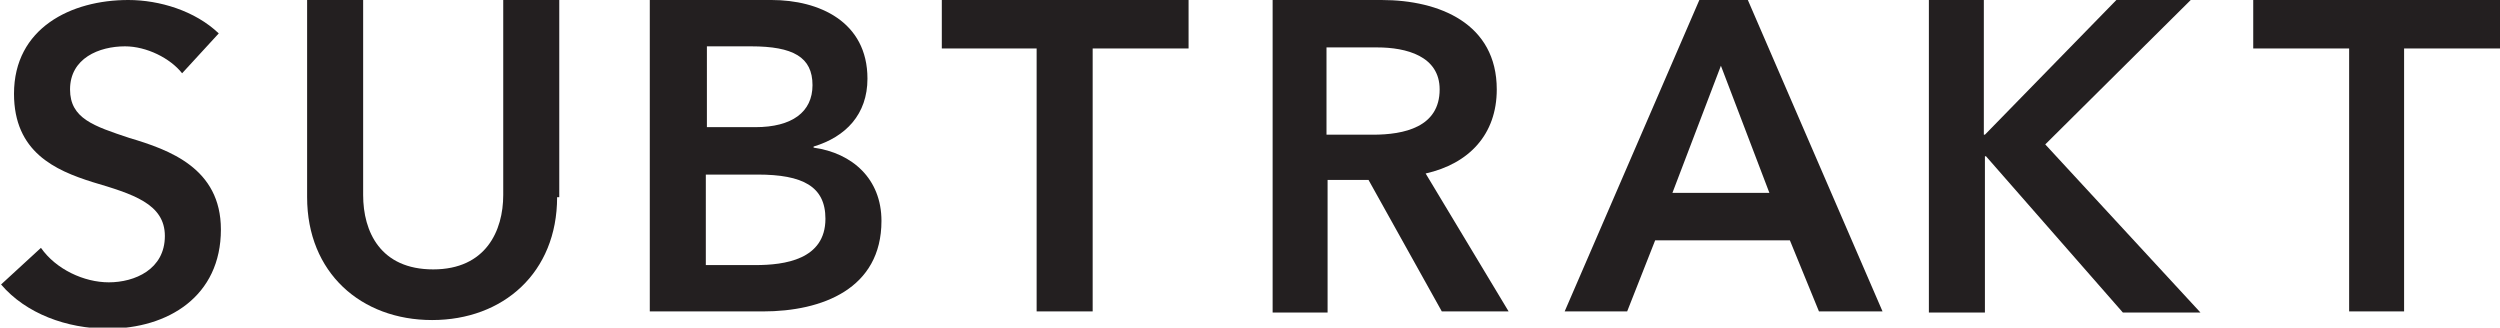 <?xml version="1.0" encoding="utf-8"?>
<!-- Generator: Adobe Illustrator 19.2.1, SVG Export Plug-In . SVG Version: 6.00 Build 0)  -->
<!DOCTYPE svg PUBLIC "-//W3C//DTD SVG 1.1//EN" "http://www.w3.org/Graphics/SVG/1.1/DTD/svg11.dtd">
<svg version="1.1" id="Layer_1" xmlns="http://www.w3.org/2000/svg" xmlns:xlink="http://www.w3.org/1999/xlink" x="0px" y="0px"
	 viewBox="0 0 232 30.4" style="enable-background:new 0 0 232 30.4;" xml:space="preserve">
<style type="text/css">
	.st0{fill:#231F20;}
</style>
<g>
	<path class="st0" d="M16.9,6.8c-1.1-1.4-3.3-2.5-5.3-2.5c-2.4,0-5.1,1.1-5.1,4c0,2.7,2.2,3.4,5.5,4.5c3.7,1.1,8.5,2.8,8.5,8.5
		c0,6.2-4.9,9.2-10.5,9.2c-3.8,0-7.6-1.4-9.9-4.1l3.7-3.4c1.4,2,4,3.2,6.3,3.2c2.4,0,5.2-1.2,5.2-4.3c0-3-3-3.9-6.7-5
		c-3.5-1.1-7.3-2.8-7.3-8.2C1.3,2.6,6.6,0,11.9,0c2.9,0,6.2,1,8.4,3.1L16.9,6.8z"/>
	<path class="st0" d="M51.7,18.3c0,7-5,11.4-11.6,11.4c-6.6,0-11.6-4.4-11.6-11.4V0h5.2v18.1c0,3.4,1.6,6.9,6.5,6.9s6.5-3.6,6.5-6.9
		V0h5.2V18.3z"/>
	<path class="st0" d="M60.3,0h11.3c4.4,0,8.9,2,8.9,7.3c0,3.3-2,5.4-5,6.3v0.1c3.6,0.5,6.3,2.9,6.3,6.8c0,6.3-5.5,8.4-11,8.4H60.3V0
		z M65.5,11.8h4.6c3.4,0,5.3-1.4,5.3-3.9c0-2.6-1.8-3.6-5.7-3.6h-4.1V11.8z M65.5,24.6h4.6c2.7,0,6.5-0.5,6.5-4.3
		c0-3-2.1-4.1-6.3-4.1h-4.8V24.6z"/>
	<path class="st0" d="M96.3,4.5h-8.9V0h22.9v4.5h-8.9v24.4h-5.2V4.5z"/>
	<path class="st0" d="M118.1,0h10.1c5.4,0,10.7,2.2,10.7,8.3c0,4.2-2.6,6.9-6.6,7.8l7.7,12.8h-6.2L127,16.7h-3.8v12.3h-5.1V0z
		 M127.4,12.5c2.9,0,6.2-0.7,6.2-4.2c0-3.1-3.1-3.9-5.8-3.9h-4.7v8.1H127.4z"/>
	<path class="st0" d="M157.7,0h4.5l12.5,28.9h-5.9l-2.7-6.6h-12.5l-2.6,6.6h-5.8L157.7,0z M164.2,17.9l-4.5-11.8l-4.5,11.8H164.2z"
		/>
	<path class="st0" d="M179,0h5.1v12.5h0.1L196.4,0h6.9l-13.5,13.4l14.4,15.6H197l-12.7-14.5h-0.1v14.5H179V0z"/>
	<path class="st0" d="M218,4.5h-8.9V0H232v4.5h-8.9v24.4H218V4.5z"/>
</g>
</svg>
